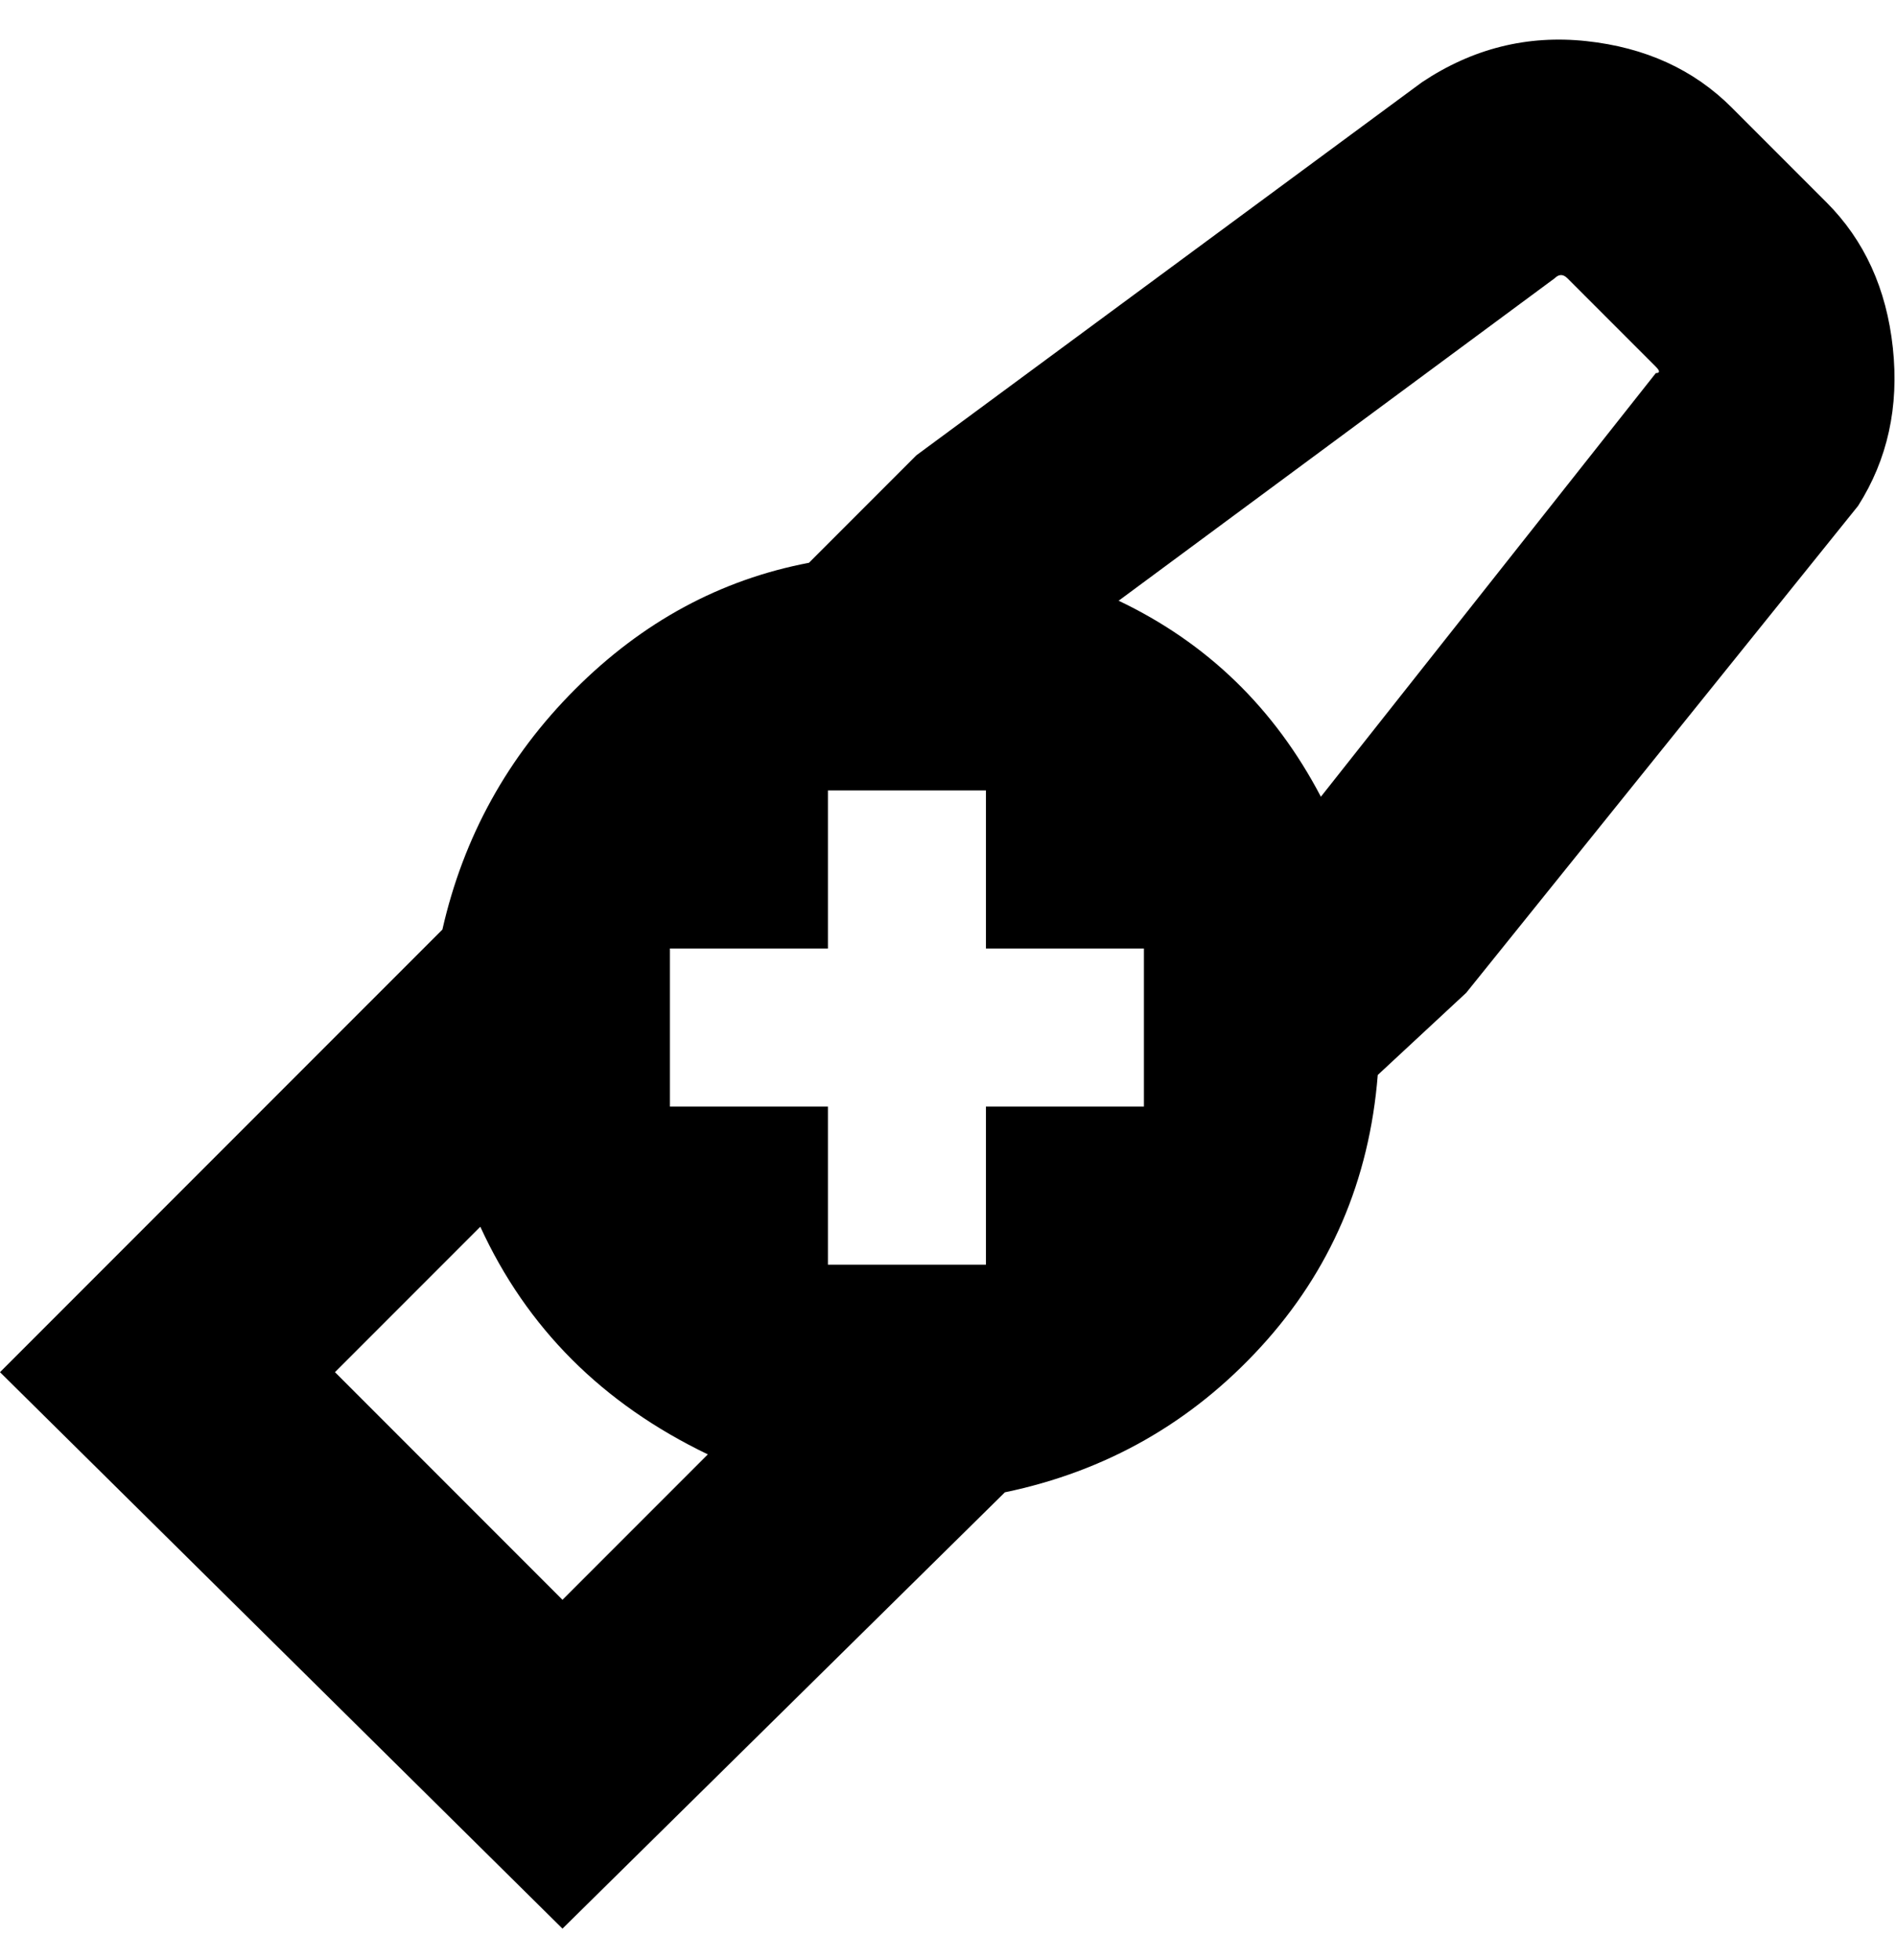 <svg viewBox="0 0 300 310" xmlns="http://www.w3.org/2000/svg"><path d="M289 32l-15-15q-9-9-23-10.5T225 13l-80 59-17 17q-21 4-37 20t-21 38L0 217l89 88 70-69q24-5 40.5-23t18.5-43l14-13 62-77q7-11 5.5-25T289 32zM53 217l23-23q11 24 36 36l-23 23-36-36zm128-42h-25v25h-25v-25h-25v-25h25v-25h25v25h25v25zm28-49q-11-21-32-31l69-51q1-1 2 0l14 14q1 1 0 1l-53 67z"/></svg>